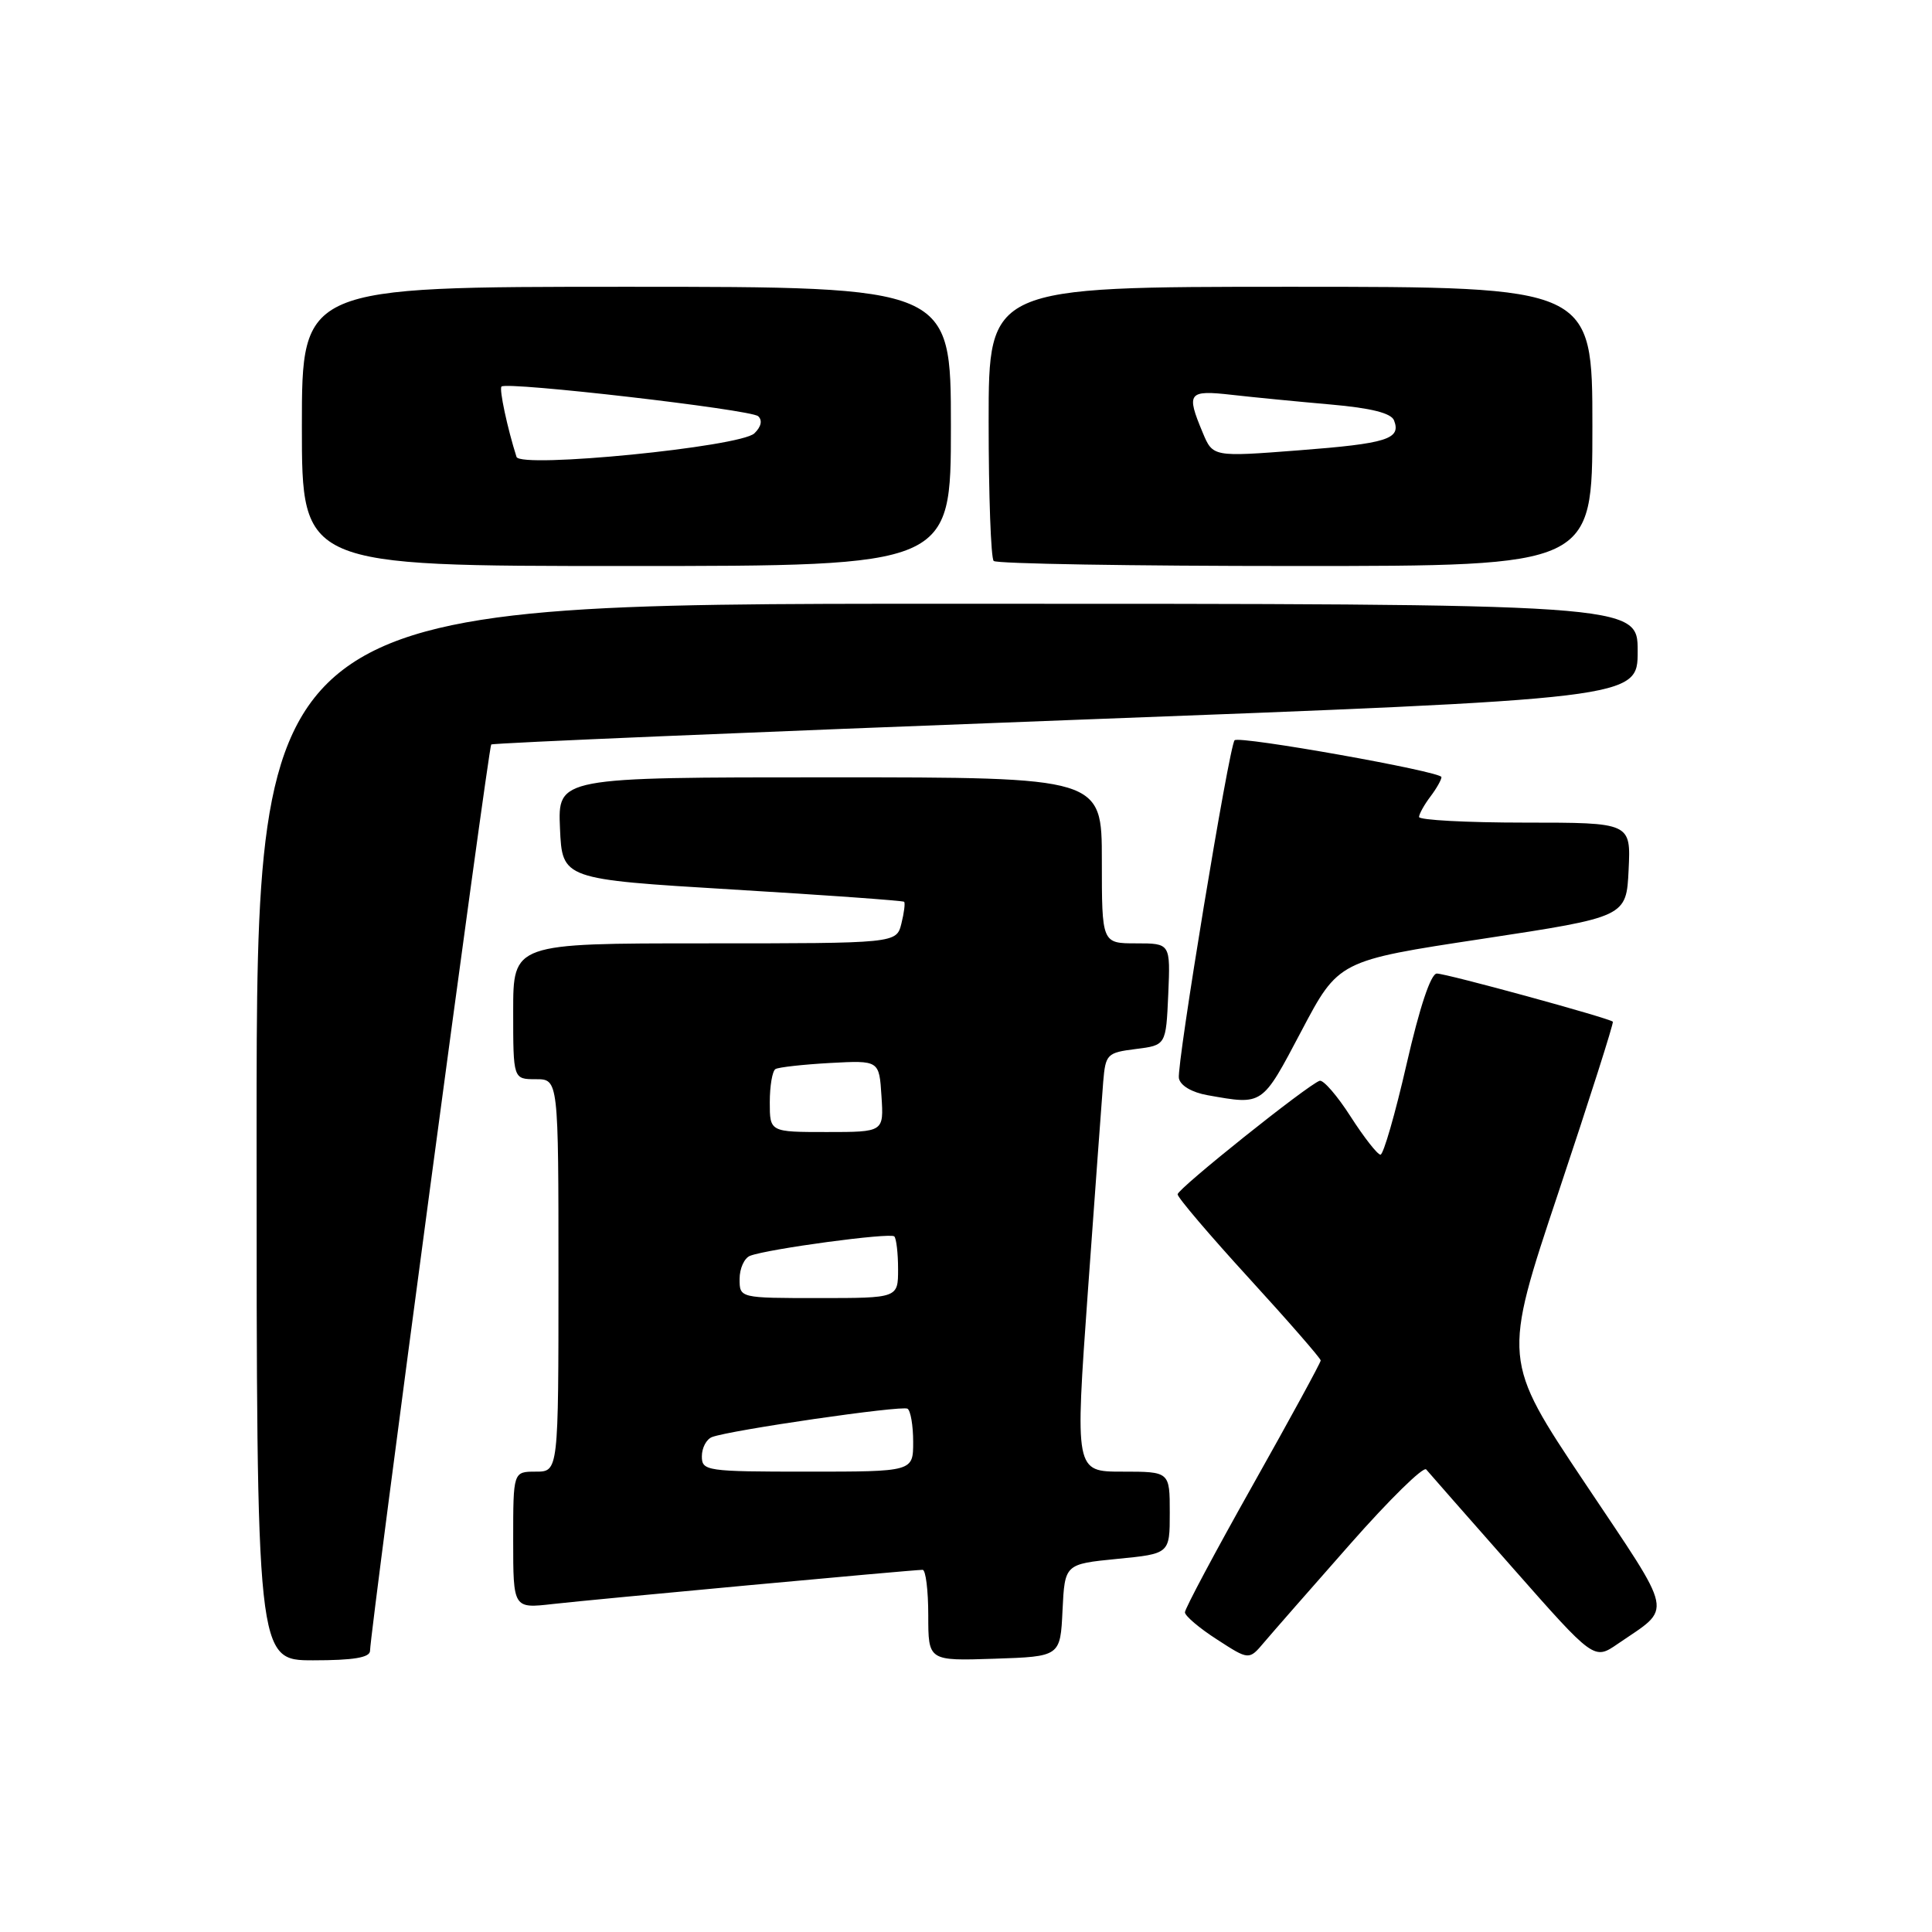 <?xml version="1.0" encoding="UTF-8" standalone="no"?>
<!DOCTYPE svg PUBLIC "-//W3C//DTD SVG 1.1//EN" "http://www.w3.org/Graphics/SVG/1.1/DTD/svg11.dtd" >
<svg xmlns="http://www.w3.org/2000/svg" xmlns:xlink="http://www.w3.org/1999/xlink" version="1.1" viewBox="0 0 256 256">
 <g >
 <path fill="currentColor"
d=" M 49.03 218.75 C 49.11 215.72 64.72 98.96 65.09 98.65 C 65.31 98.45 99.59 97.01 141.25 95.43 C 217.00 92.57 217.00 92.57 217.00 86.28 C 217.00 80.00 217.00 80.00 125.50 80.00 C 34.00 80.00 34.00 80.00 34.00 150.00 C 34.00 220.00 34.00 220.00 41.50 220.00 C 46.82 220.00 49.01 219.64 49.03 218.75 Z  M 140.79 213.37 C 141.09 207.25 141.09 207.25 148.04 206.56 C 155.00 205.88 155.00 205.88 155.00 200.44 C 155.00 195.00 155.00 195.00 148.72 195.00 C 142.44 195.00 142.44 195.00 144.15 171.10 C 145.10 157.96 146.01 145.47 146.18 143.35 C 146.49 139.68 146.68 139.48 150.50 139.00 C 154.50 138.50 154.50 138.50 154.80 131.75 C 155.09 125.00 155.09 125.00 150.55 125.00 C 146.00 125.00 146.00 125.00 146.00 114.00 C 146.00 103.00 146.00 103.00 109.95 103.00 C 73.91 103.00 73.91 103.00 74.20 109.75 C 74.50 116.50 74.50 116.50 97.00 117.86 C 109.38 118.60 119.63 119.34 119.80 119.49 C 119.96 119.64 119.80 120.94 119.44 122.38 C 118.78 125.00 118.78 125.00 93.39 125.00 C 68.00 125.00 68.00 125.00 68.00 134.00 C 68.00 143.00 68.00 143.00 71.00 143.00 C 74.00 143.00 74.00 143.00 74.00 169.00 C 74.00 195.00 74.00 195.00 71.00 195.00 C 68.00 195.00 68.00 195.00 68.00 204.07 C 68.00 213.14 68.00 213.14 73.25 212.54 C 78.53 211.94 120.85 208.02 122.25 208.01 C 122.66 208.00 123.00 210.72 123.00 214.04 C 123.00 220.08 123.00 220.08 131.75 219.79 C 140.50 219.50 140.50 219.50 140.79 213.37 Z  M 178.91 204.59 C 184.08 198.72 188.61 194.27 188.98 194.71 C 189.34 195.14 194.49 201.01 200.43 207.74 C 211.22 219.98 211.22 219.98 214.36 217.82 C 221.68 212.79 222.03 214.50 209.99 196.48 C 199.09 180.18 199.09 180.18 206.53 157.91 C 210.62 145.66 213.85 135.52 213.71 135.38 C 213.23 134.90 191.66 129.00 190.39 129.00 C 189.59 129.00 188.11 133.45 186.38 141.00 C 184.87 147.60 183.31 153.00 182.92 153.00 C 182.53 153.00 180.75 150.73 178.97 147.96 C 177.20 145.19 175.34 143.05 174.86 143.21 C 173.28 143.74 156.08 157.48 156.04 158.25 C 156.02 158.66 160.28 163.66 165.50 169.37 C 170.72 175.08 175.00 179.99 175.00 180.27 C 175.00 180.55 170.95 187.98 166.00 196.78 C 161.05 205.58 157.00 213.17 157.01 213.64 C 157.01 214.11 158.92 215.74 161.26 217.24 C 165.50 219.99 165.50 219.99 167.50 217.62 C 168.60 216.32 173.73 210.46 178.91 204.59 Z  M 172.43 136.64 C 177.36 127.29 177.36 127.29 196.43 124.40 C 215.50 121.50 215.50 121.50 215.80 115.25 C 216.10 109.00 216.10 109.00 202.05 109.00 C 194.32 109.00 188.01 108.66 188.03 108.25 C 188.05 107.84 188.72 106.63 189.53 105.56 C 190.34 104.49 191.00 103.33 191.00 102.97 C 191.00 102.23 164.20 97.46 163.59 98.09 C 162.87 98.82 155.89 141.18 156.21 142.87 C 156.40 143.85 157.92 144.75 160.01 145.12 C 167.40 146.43 167.18 146.58 172.43 136.64 Z  M 126.00 56.50 C 126.00 38.00 126.00 38.00 83.00 38.00 C 40.00 38.00 40.00 38.00 40.00 56.50 C 40.00 75.00 40.00 75.00 83.00 75.00 C 126.00 75.00 126.00 75.00 126.00 56.50 Z  M 211.00 56.50 C 211.00 38.00 211.00 38.00 171.00 38.00 C 131.00 38.00 131.00 38.00 131.00 55.83 C 131.00 65.64 131.30 73.97 131.67 74.33 C 132.03 74.70 150.03 75.00 171.67 75.00 C 211.00 75.00 211.00 75.00 211.00 56.50 Z  M 93.00 192.97 C 93.00 191.85 93.60 190.71 94.34 190.42 C 96.75 189.50 119.48 186.20 120.25 186.66 C 120.66 186.91 121.00 188.89 121.00 191.06 C 121.00 195.00 121.00 195.00 107.00 195.00 C 93.59 195.00 93.00 194.91 93.00 192.97 Z  M 98.00 169.47 C 98.00 168.08 98.62 166.70 99.39 166.40 C 101.79 165.48 117.97 163.30 118.50 163.83 C 118.77 164.11 119.00 166.06 119.00 168.17 C 119.00 172.00 119.00 172.00 108.50 172.00 C 98.00 172.00 98.00 172.00 98.00 169.47 Z  M 102.00 146.06 C 102.00 143.89 102.34 141.91 102.75 141.66 C 103.16 141.41 106.42 141.05 110.00 140.85 C 116.50 140.50 116.50 140.50 116.80 145.25 C 117.11 150.00 117.11 150.00 109.55 150.00 C 102.00 150.00 102.00 150.00 102.00 146.06 Z  M 68.44 60.54 C 67.24 56.78 66.12 51.55 66.45 51.22 C 67.14 50.53 99.47 54.26 100.46 55.15 C 101.05 55.69 100.87 56.54 99.96 57.42 C 98.09 59.22 68.94 62.10 68.44 60.54 Z  M 159.36 57.31 C 157.15 52.03 157.43 51.66 163.25 52.32 C 166.14 52.65 172.03 53.22 176.34 53.60 C 181.69 54.07 184.35 54.74 184.72 55.71 C 185.67 58.18 183.80 58.77 172.11 59.67 C 160.71 60.55 160.71 60.55 159.36 57.31 Z "/>
</g>
</svg>